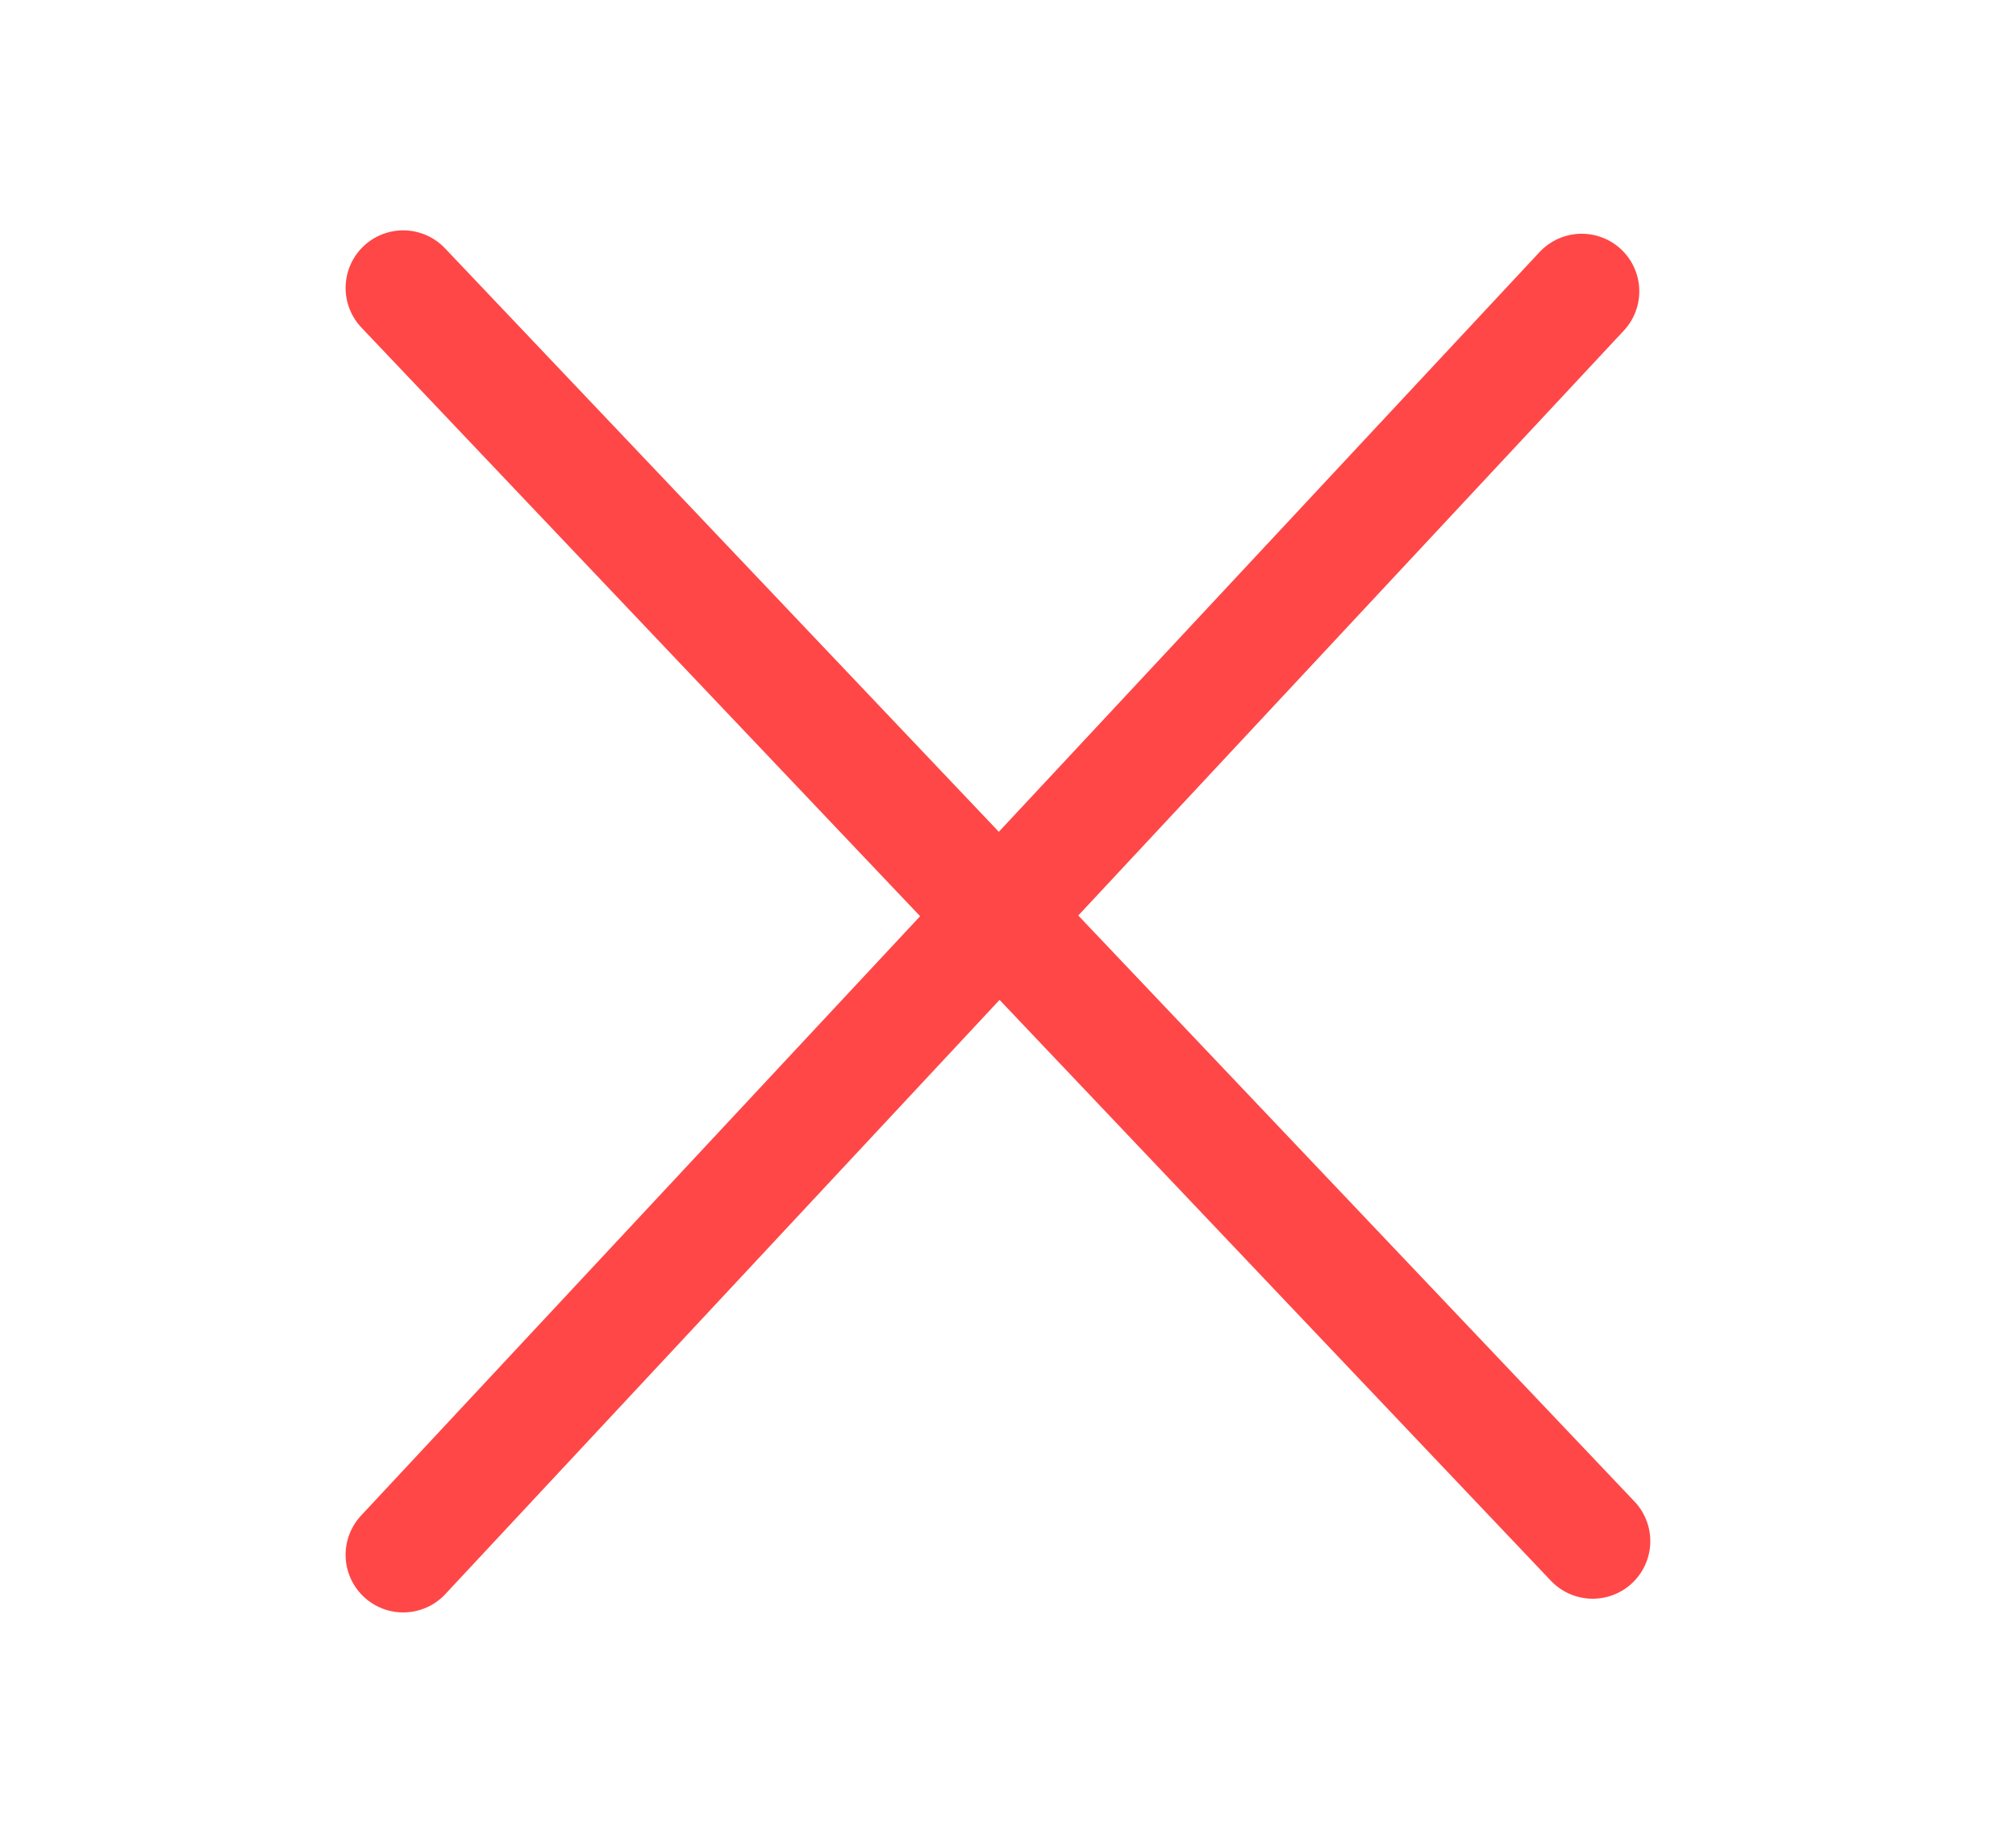 <svg width="35" height="32" viewBox="0 0 35 32" fill="none" xmlns="http://www.w3.org/2000/svg">
<path d="M7 5L27.651 26.762" stroke="#FF4747" stroke-width="2" stroke-linecap="round"/>
<path d="M7 27L27.46 5.059" stroke="#FF4747" stroke-width="2" stroke-linecap="round"/>
</svg>
